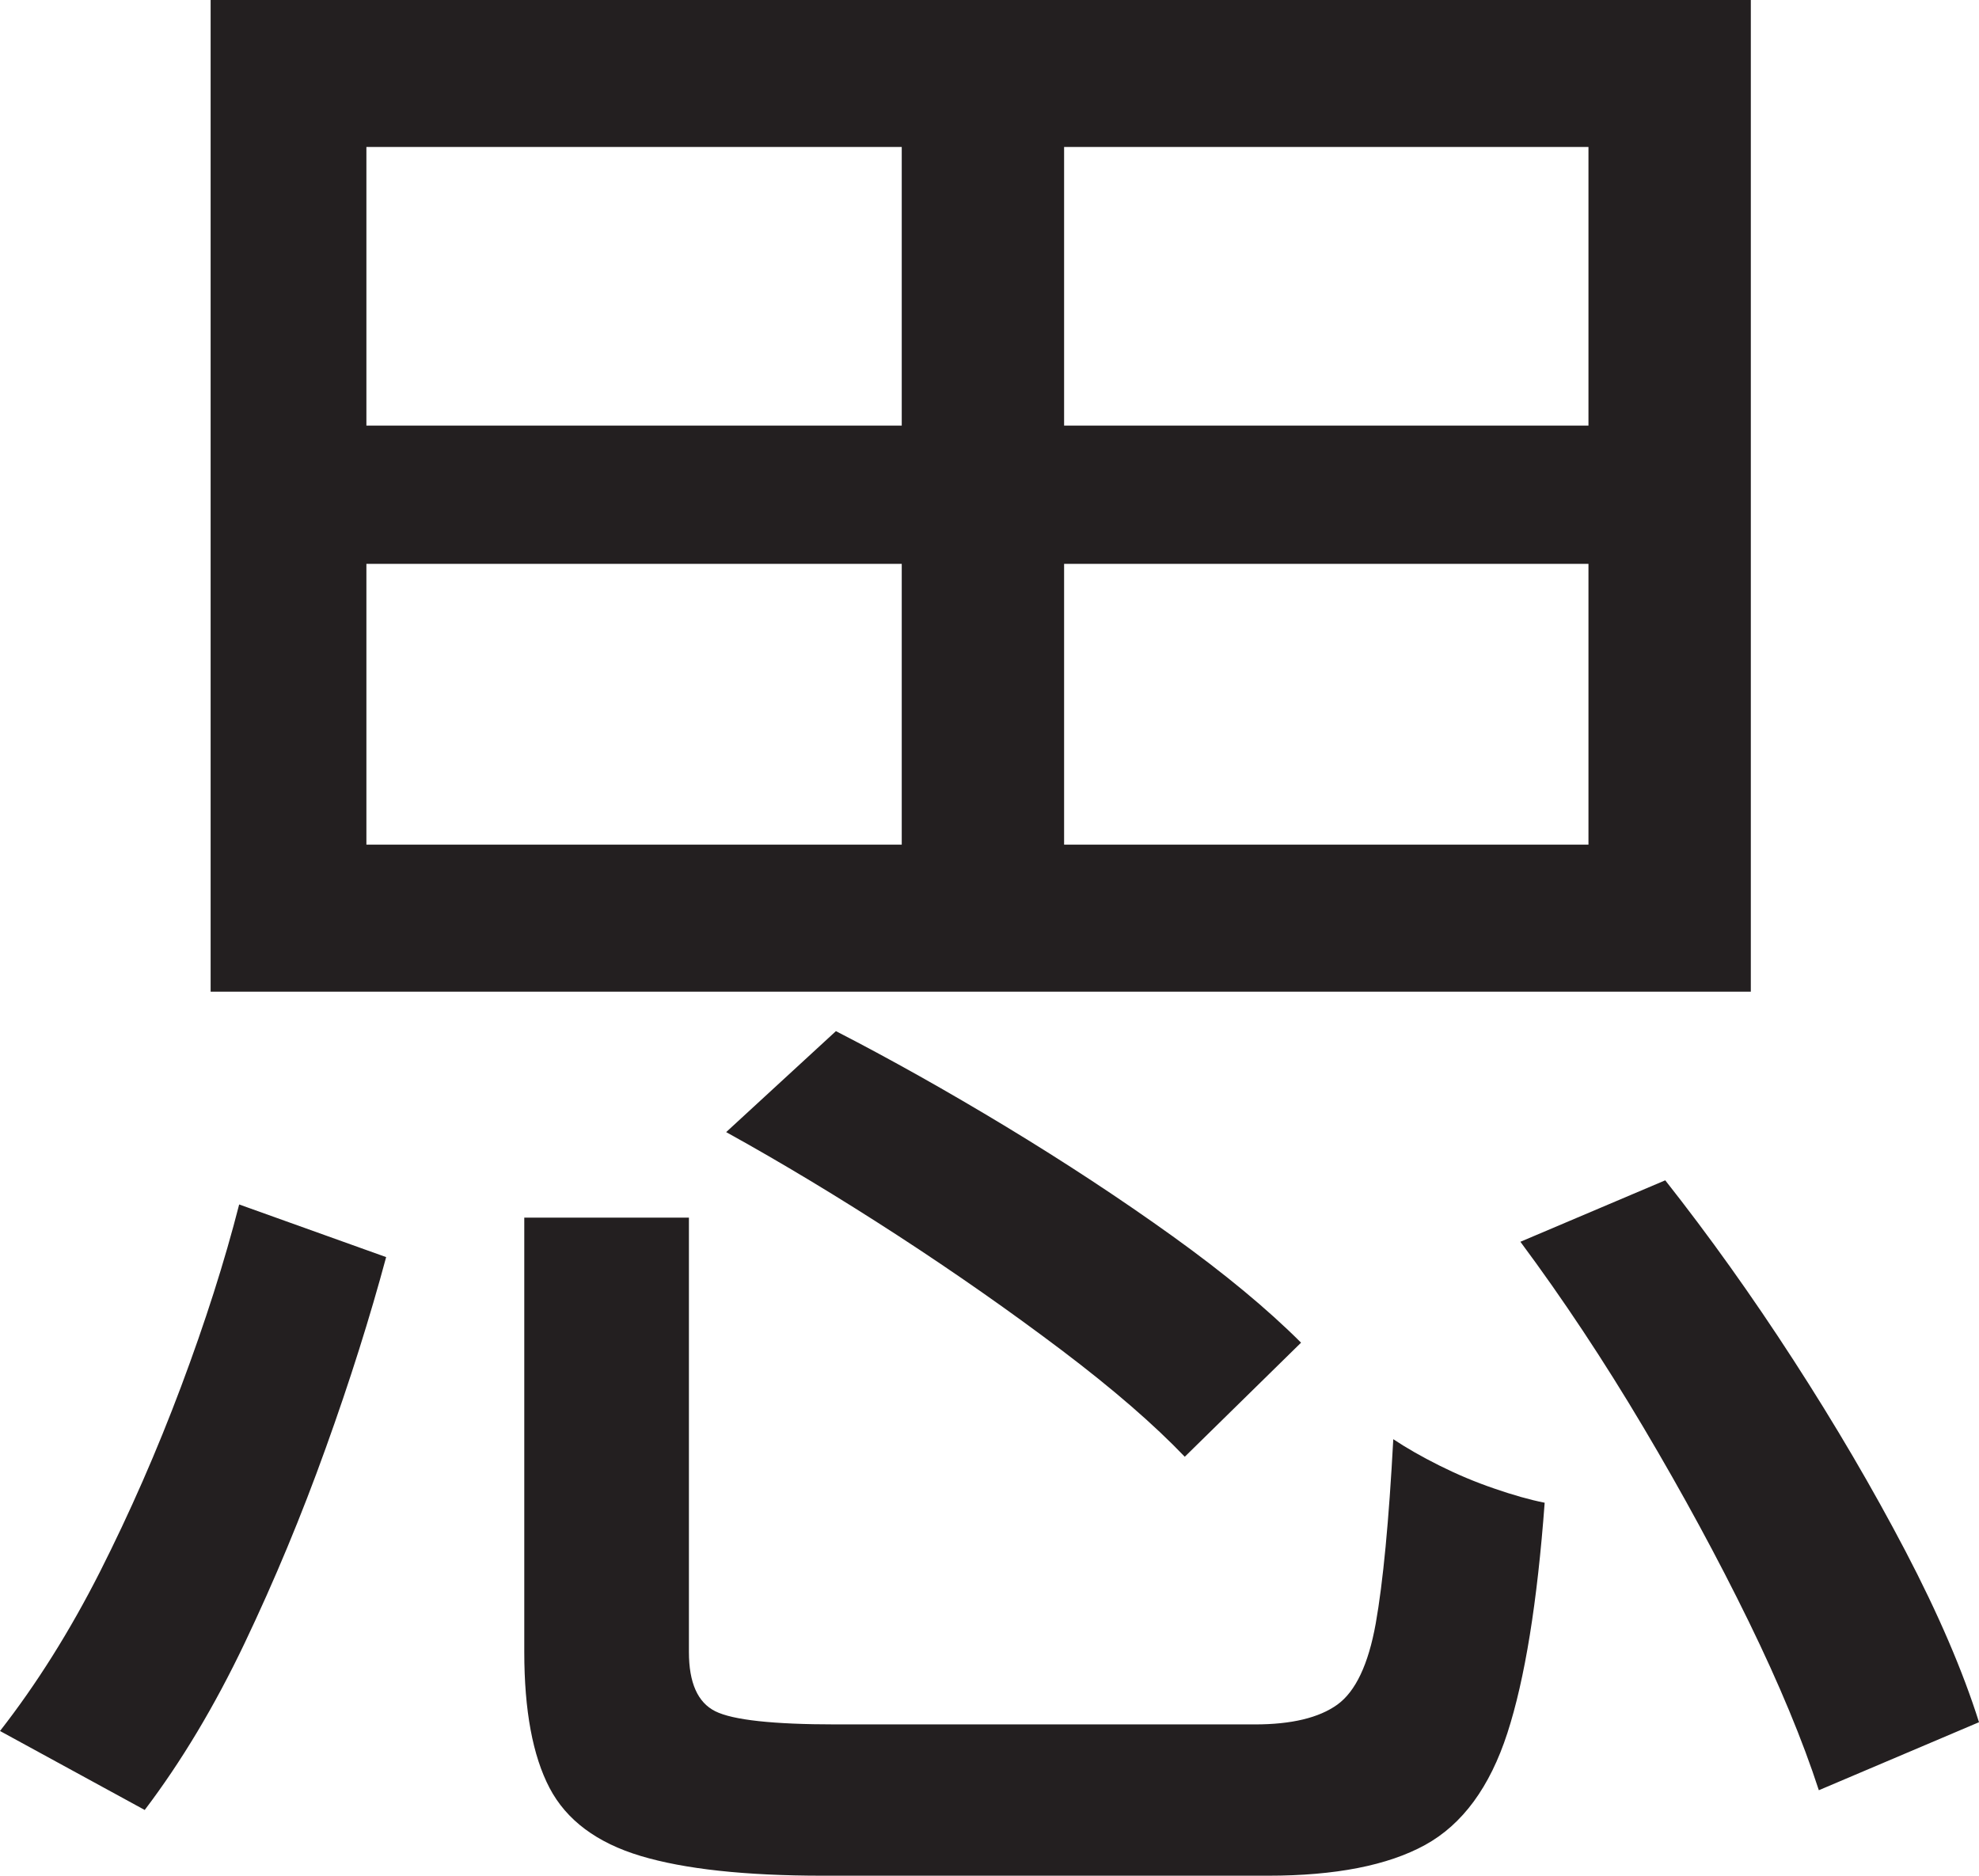 <?xml version="1.0" encoding="UTF-8"?>
<svg id="Layer_1" data-name="Layer 1" xmlns="http://www.w3.org/2000/svg" viewBox="0 0 225.5 213.75">
  <path d="M27.25,137.25l16.75,6c-1.84,6.84-4.12,14.09-6.88,21.75-2.75,7.67-5.84,15.09-9.25,22.25-3.42,7.17-7.21,13.5-11.38,19L0,197.25c4.16-5.33,7.96-11.38,11.38-18.12,3.41-6.75,6.5-13.79,9.25-21.12,2.75-7.33,4.96-14.25,6.62-20.75ZM24,0h175.5v113H24V0ZM41.75,16.75v31.75h139.25v-31.75H41.75ZM41.75,64.25v32h139.25v-32H41.75ZM59.75,138.75h18.75v49.5c0,3.5,1,5.75,3,6.75s6.58,1.5,13.75,1.5h47.75c4.16,0,7.29-.75,9.38-2.25,2.08-1.5,3.54-4.58,4.38-9.25.83-4.66,1.5-11.66,2-21,1.5,1,3.25,2,5.25,3s4.08,1.88,6.25,2.62c2.16.75,4.08,1.29,5.75,1.62-.84,11.34-2.25,20.09-4.25,26.25s-5.12,10.41-9.38,12.75c-4.25,2.33-10.21,3.5-17.88,3.5h-50.75c-8.84,0-15.75-.75-20.75-2.25s-8.46-4.09-10.38-7.75c-1.92-3.67-2.88-8.83-2.88-15.5v-49.5ZM82.75,129l12.5-11.5c6.16,3.17,12.62,6.79,19.38,10.88,6.75,4.09,13.08,8.25,19,12.5,5.91,4.25,10.79,8.29,14.62,12.12l-13.25,13c-3.5-3.66-8.17-7.71-14-12.12-5.84-4.41-12.09-8.79-18.75-13.12-6.67-4.33-13.17-8.25-19.5-11.75ZM102.75,7.25h18.5v98.5h-18.5V7.25ZM173.25,141.5l16.5-7c5,6.34,9.88,13.17,14.62,20.5,4.75,7.34,9,14.59,12.75,21.75,3.75,7.17,6.54,13.67,8.38,19.5l-18.25,7.75c-1.84-5.66-4.5-12.08-8-19.25-3.5-7.16-7.5-14.54-12-22.12-4.5-7.58-9.17-14.62-14-21.12Z" style="fill: #231f20; stroke-width: 0px;"/>
</svg>